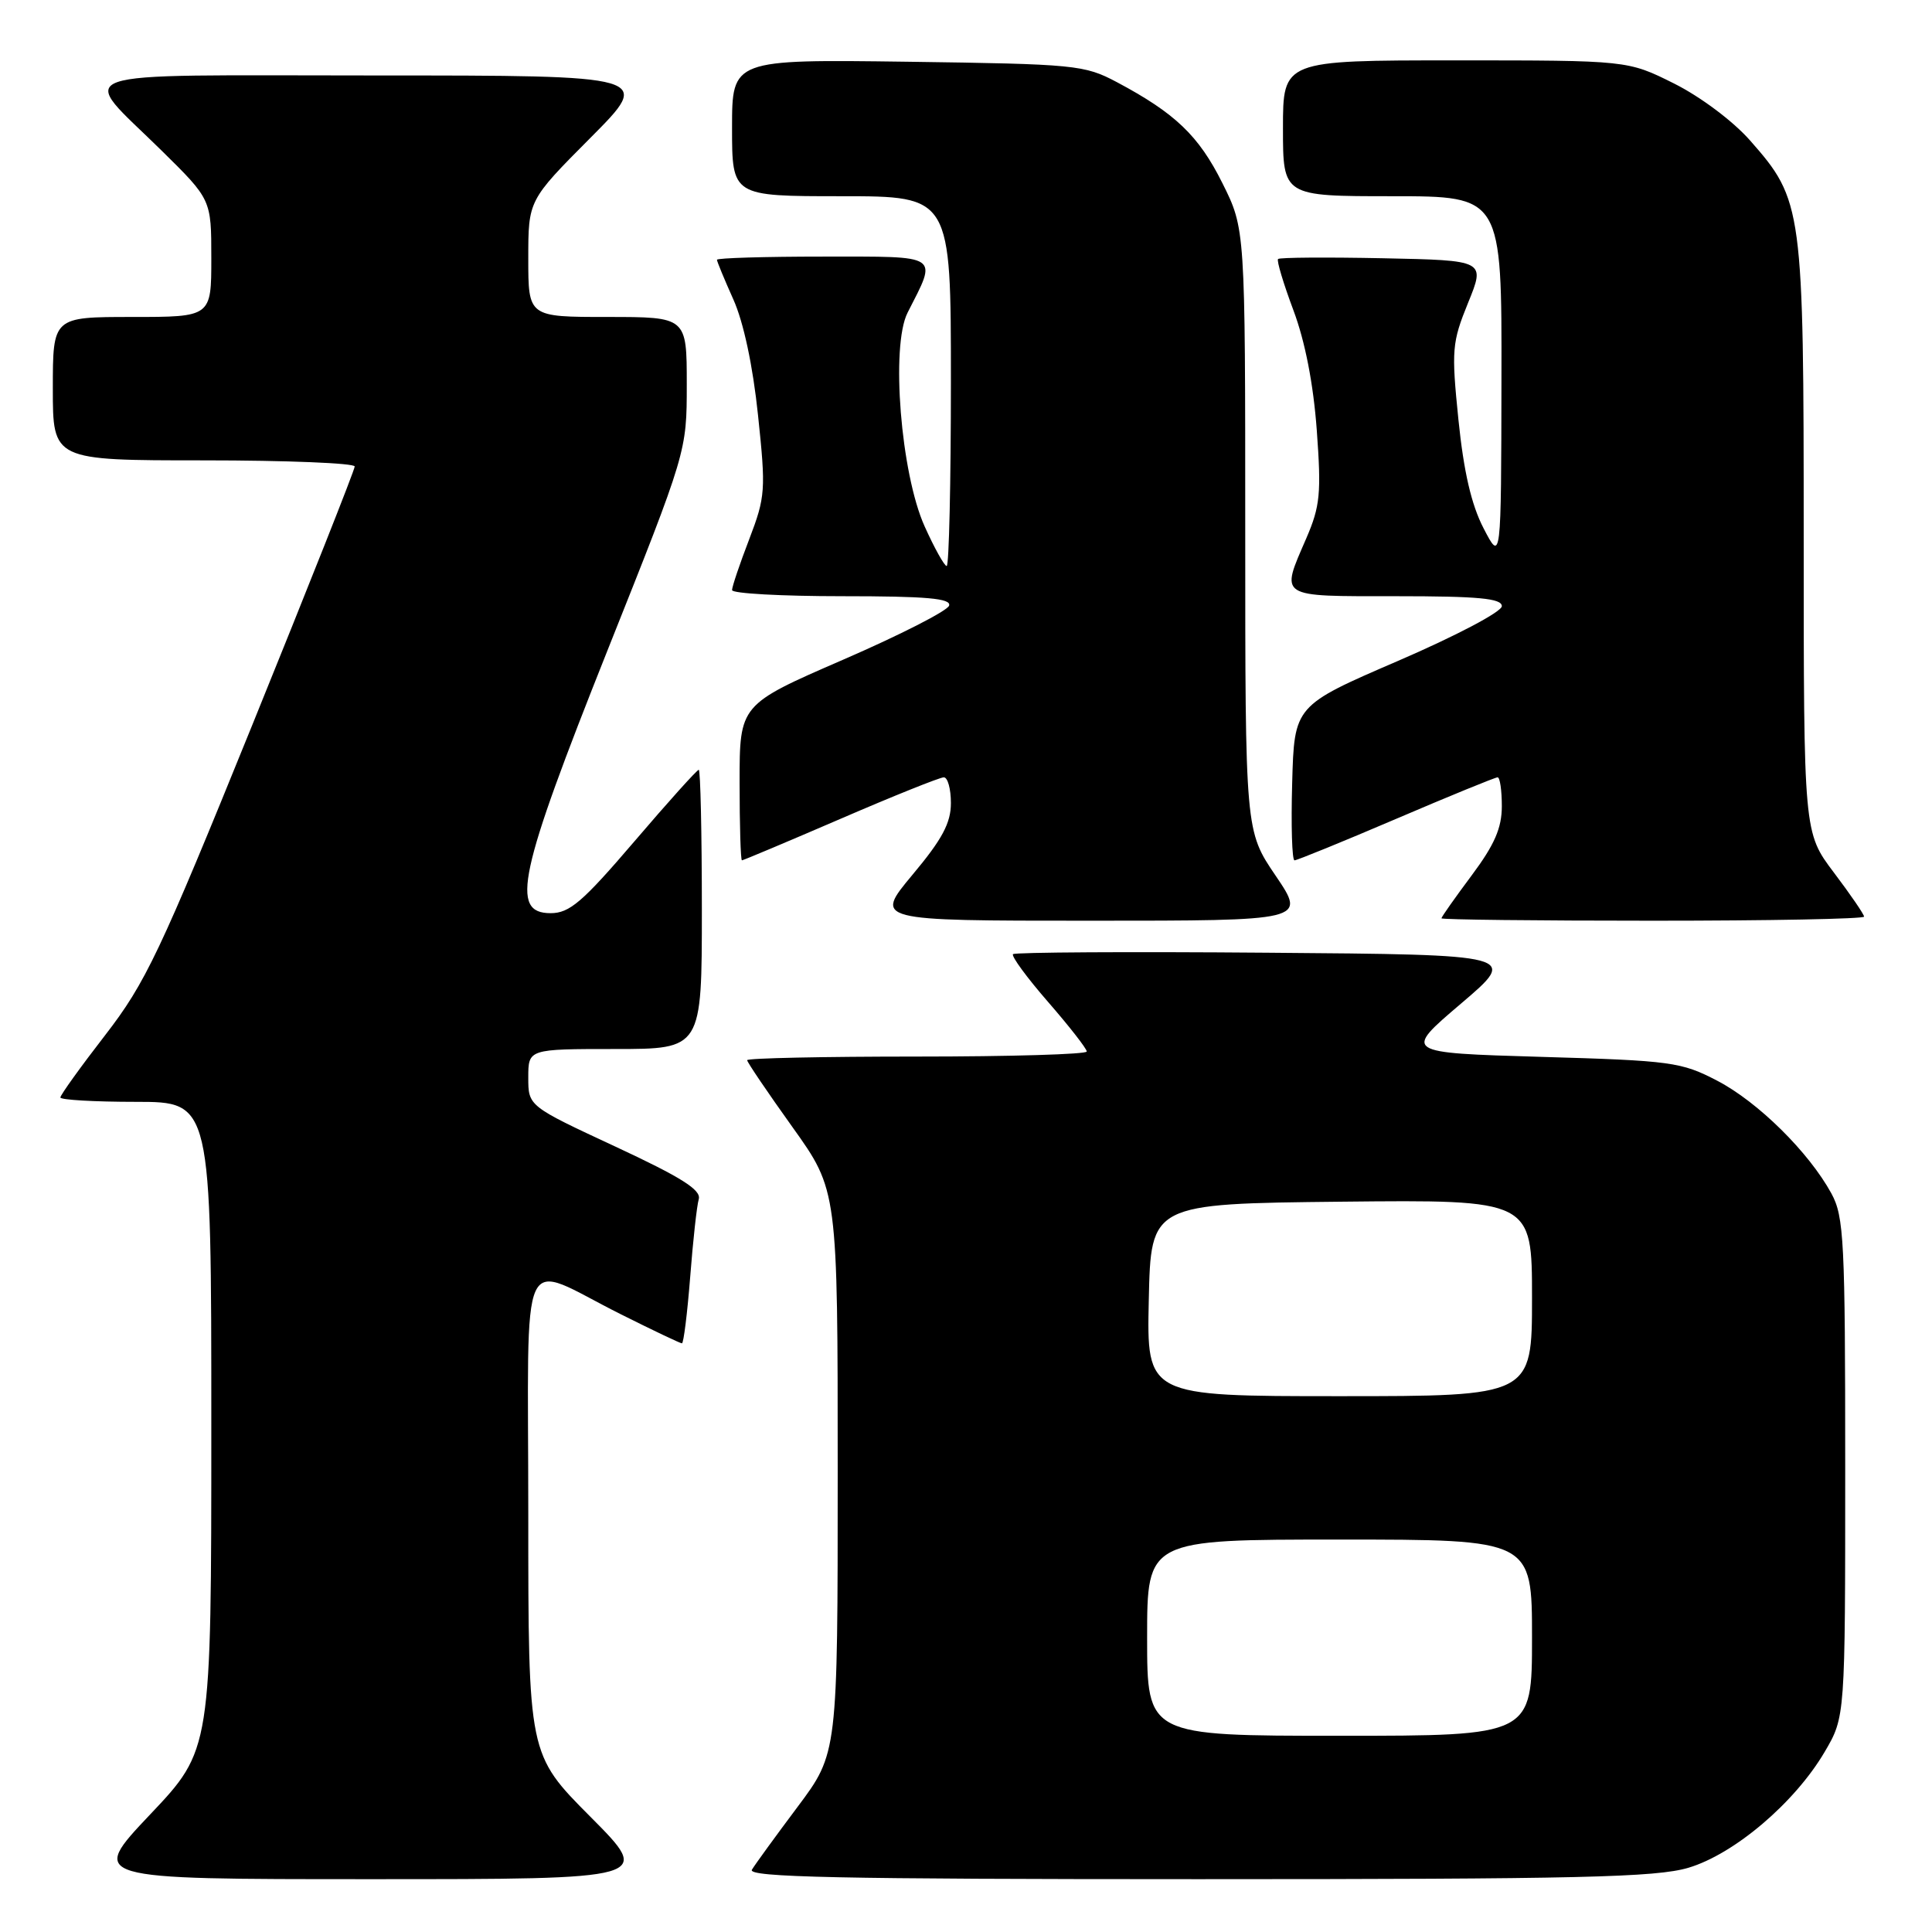 <?xml version="1.0" encoding="UTF-8" standalone="no"?>
<!DOCTYPE svg PUBLIC "-//W3C//DTD SVG 1.1//EN" "http://www.w3.org/Graphics/SVG/1.1/DTD/svg11.dtd" >
<svg xmlns="http://www.w3.org/2000/svg" xmlns:xlink="http://www.w3.org/1999/xlink" version="1.1" viewBox="0 0 256 256">
 <g >
 <path fill="currentColor"
d=" M 78.23 240.73 C 70.00 232.46 70.00 232.46 70.00 200.66 C 70.00 164.02 68.50 167.26 82.23 174.13 C 86.48 176.26 90.14 178.00 90.36 178.00 C 90.58 178.00 91.07 174.06 91.45 169.25 C 91.82 164.44 92.33 159.78 92.59 158.89 C 92.93 157.67 90.28 156.00 81.52 151.92 C 70.00 146.56 70.00 146.56 70.00 142.78 C 70.00 139.00 70.00 139.00 81.50 139.00 C 93.00 139.00 93.00 139.00 93.00 120.50 C 93.00 110.33 92.81 102.00 92.59 102.00 C 92.36 102.00 88.52 106.27 84.05 111.50 C 77.18 119.53 75.47 121.00 72.96 121.00 C 67.57 121.00 68.70 115.79 80.50 86.17 C 91.00 59.84 91.00 59.84 91.00 50.92 C 91.00 42.00 91.00 42.00 80.50 42.00 C 70.00 42.00 70.00 42.00 70.00 34.27 C 70.00 26.54 70.00 26.54 78.23 18.27 C 86.46 10.00 86.46 10.00 49.69 10.00 C 7.49 10.00 10.30 9.01 21.43 19.97 C 28.00 26.44 28.00 26.44 28.00 34.22 C 28.00 42.00 28.00 42.00 17.50 42.00 C 7.00 42.00 7.00 42.00 7.00 51.50 C 7.00 61.00 7.00 61.00 27.00 61.00 C 38.00 61.00 47.00 61.37 47.00 61.81 C 47.00 62.26 40.89 77.67 33.43 96.06 C 21.16 126.31 19.29 130.23 13.93 137.17 C 10.67 141.38 8.00 145.10 8.00 145.42 C 8.00 145.74 12.50 146.00 18.00 146.00 C 28.00 146.00 28.00 146.00 28.00 188.93 C 28.00 231.87 28.00 231.87 19.89 240.43 C 11.78 249.00 11.78 249.00 49.12 249.00 C 86.46 249.00 86.46 249.00 78.23 240.73 Z  M 223.72 247.49 C 229.80 245.68 237.82 238.87 241.78 232.13 C 244.50 227.50 244.50 227.50 244.50 194.50 C 244.50 164.38 244.34 161.21 242.67 158.14 C 239.68 152.67 232.94 146.01 227.54 143.20 C 222.78 140.72 221.47 140.54 204.22 140.04 C 185.93 139.50 185.93 139.50 193.57 133.00 C 201.21 126.50 201.21 126.50 167.95 126.24 C 149.66 126.09 134.49 126.18 134.23 126.43 C 133.98 126.69 136.07 129.54 138.89 132.78 C 141.70 136.01 144.00 138.96 144.00 139.33 C 144.00 139.70 133.88 140.00 121.50 140.00 C 109.12 140.00 99.00 140.21 99.00 140.48 C 99.00 140.74 101.70 144.73 105.00 149.34 C 111.00 157.73 111.00 157.73 111.00 195.03 C 111.00 232.32 111.00 232.32 105.69 239.41 C 102.77 243.31 100.04 247.06 99.63 247.75 C 99.04 248.74 111.12 249.00 158.76 249.00 C 209.25 249.00 219.43 248.76 223.72 247.49 Z  M 169.04 116.05 C 165.00 110.11 165.00 110.11 165.00 70.21 C 165.00 30.32 165.00 30.32 161.97 24.26 C 158.84 17.98 155.72 15.00 148.00 10.89 C 143.68 8.60 142.55 8.49 120.25 8.18 C 97.00 7.87 97.00 7.87 97.00 16.93 C 97.00 26.00 97.00 26.00 111.50 26.00 C 126.00 26.00 126.00 26.00 126.00 50.50 C 126.00 63.98 125.75 75.00 125.44 75.00 C 125.14 75.00 123.82 72.64 122.52 69.75 C 119.36 62.75 118.01 45.85 120.26 41.43 C 124.23 33.62 124.80 34.00 109.07 34.00 C 101.33 34.00 95.00 34.19 95.00 34.42 C 95.00 34.65 95.98 37.01 97.17 39.67 C 98.52 42.67 99.76 48.47 100.44 55.00 C 101.49 64.95 101.43 65.81 99.28 71.44 C 98.02 74.71 97.00 77.74 97.00 78.19 C 97.00 78.64 103.56 79.00 111.58 79.00 C 122.80 79.00 126.07 79.29 125.76 80.25 C 125.54 80.94 119.20 84.17 111.68 87.43 C 98.00 93.37 98.00 93.37 98.00 103.68 C 98.00 109.36 98.14 114.00 98.31 114.00 C 98.47 114.00 104.35 111.53 111.37 108.50 C 118.38 105.47 124.54 103.00 125.06 103.00 C 125.58 103.00 126.00 104.54 126.00 106.41 C 126.00 109.05 124.85 111.21 120.91 115.91 C 115.83 122.00 115.83 122.00 144.45 122.00 C 173.07 122.00 173.07 122.00 169.04 116.05 Z  M 247.00 121.46 C 247.00 121.16 245.20 118.53 243.00 115.62 C 239.00 110.32 239.00 110.32 239.00 71.34 C 239.00 27.47 238.88 26.55 231.90 18.62 C 229.64 16.05 225.31 12.81 221.81 11.06 C 215.68 8.00 215.68 8.00 192.84 8.00 C 170.00 8.00 170.00 8.00 170.00 17.00 C 170.00 26.00 170.00 26.00 184.50 26.00 C 199.00 26.00 199.00 26.00 198.95 50.25 C 198.91 74.50 198.91 74.50 196.58 70.00 C 194.96 66.88 193.95 62.48 193.25 55.62 C 192.31 46.36 192.39 45.39 194.53 40.12 C 196.82 34.50 196.82 34.50 183.27 34.22 C 175.82 34.07 169.56 34.11 169.35 34.32 C 169.14 34.52 170.06 37.57 171.38 41.10 C 172.93 45.23 174.03 50.87 174.48 57.00 C 175.09 65.37 174.93 67.07 173.09 71.33 C 169.65 79.28 169.21 79.00 185.00 79.00 C 195.92 79.00 199.00 79.29 199.00 80.32 C 199.00 81.06 192.96 84.24 185.25 87.57 C 171.50 93.50 171.50 93.50 171.22 103.75 C 171.06 109.39 171.20 114.00 171.53 114.00 C 171.85 114.00 177.92 111.53 185.00 108.50 C 192.08 105.47 198.13 103.00 198.44 103.00 C 198.75 103.00 199.00 104.72 199.00 106.82 C 199.00 109.72 198.03 111.94 195.00 116.00 C 192.80 118.95 191.00 121.50 191.00 121.68 C 191.00 121.86 203.60 122.00 219.00 122.00 C 234.40 122.00 247.00 121.76 247.00 121.46 Z  M 152.00 217.00 C 152.00 204.00 152.00 204.00 177.50 204.00 C 203.00 204.00 203.00 204.00 203.00 217.00 C 203.00 230.00 203.00 230.00 177.50 230.00 C 152.00 230.00 152.00 230.00 152.00 217.00 Z  M 152.22 172.25 C 152.50 159.50 152.50 159.50 177.75 159.23 C 203.00 158.97 203.00 158.97 203.00 171.98 C 203.00 185.00 203.00 185.00 177.47 185.00 C 151.94 185.00 151.94 185.00 152.22 172.25 Z "/>
</g>
</svg>
